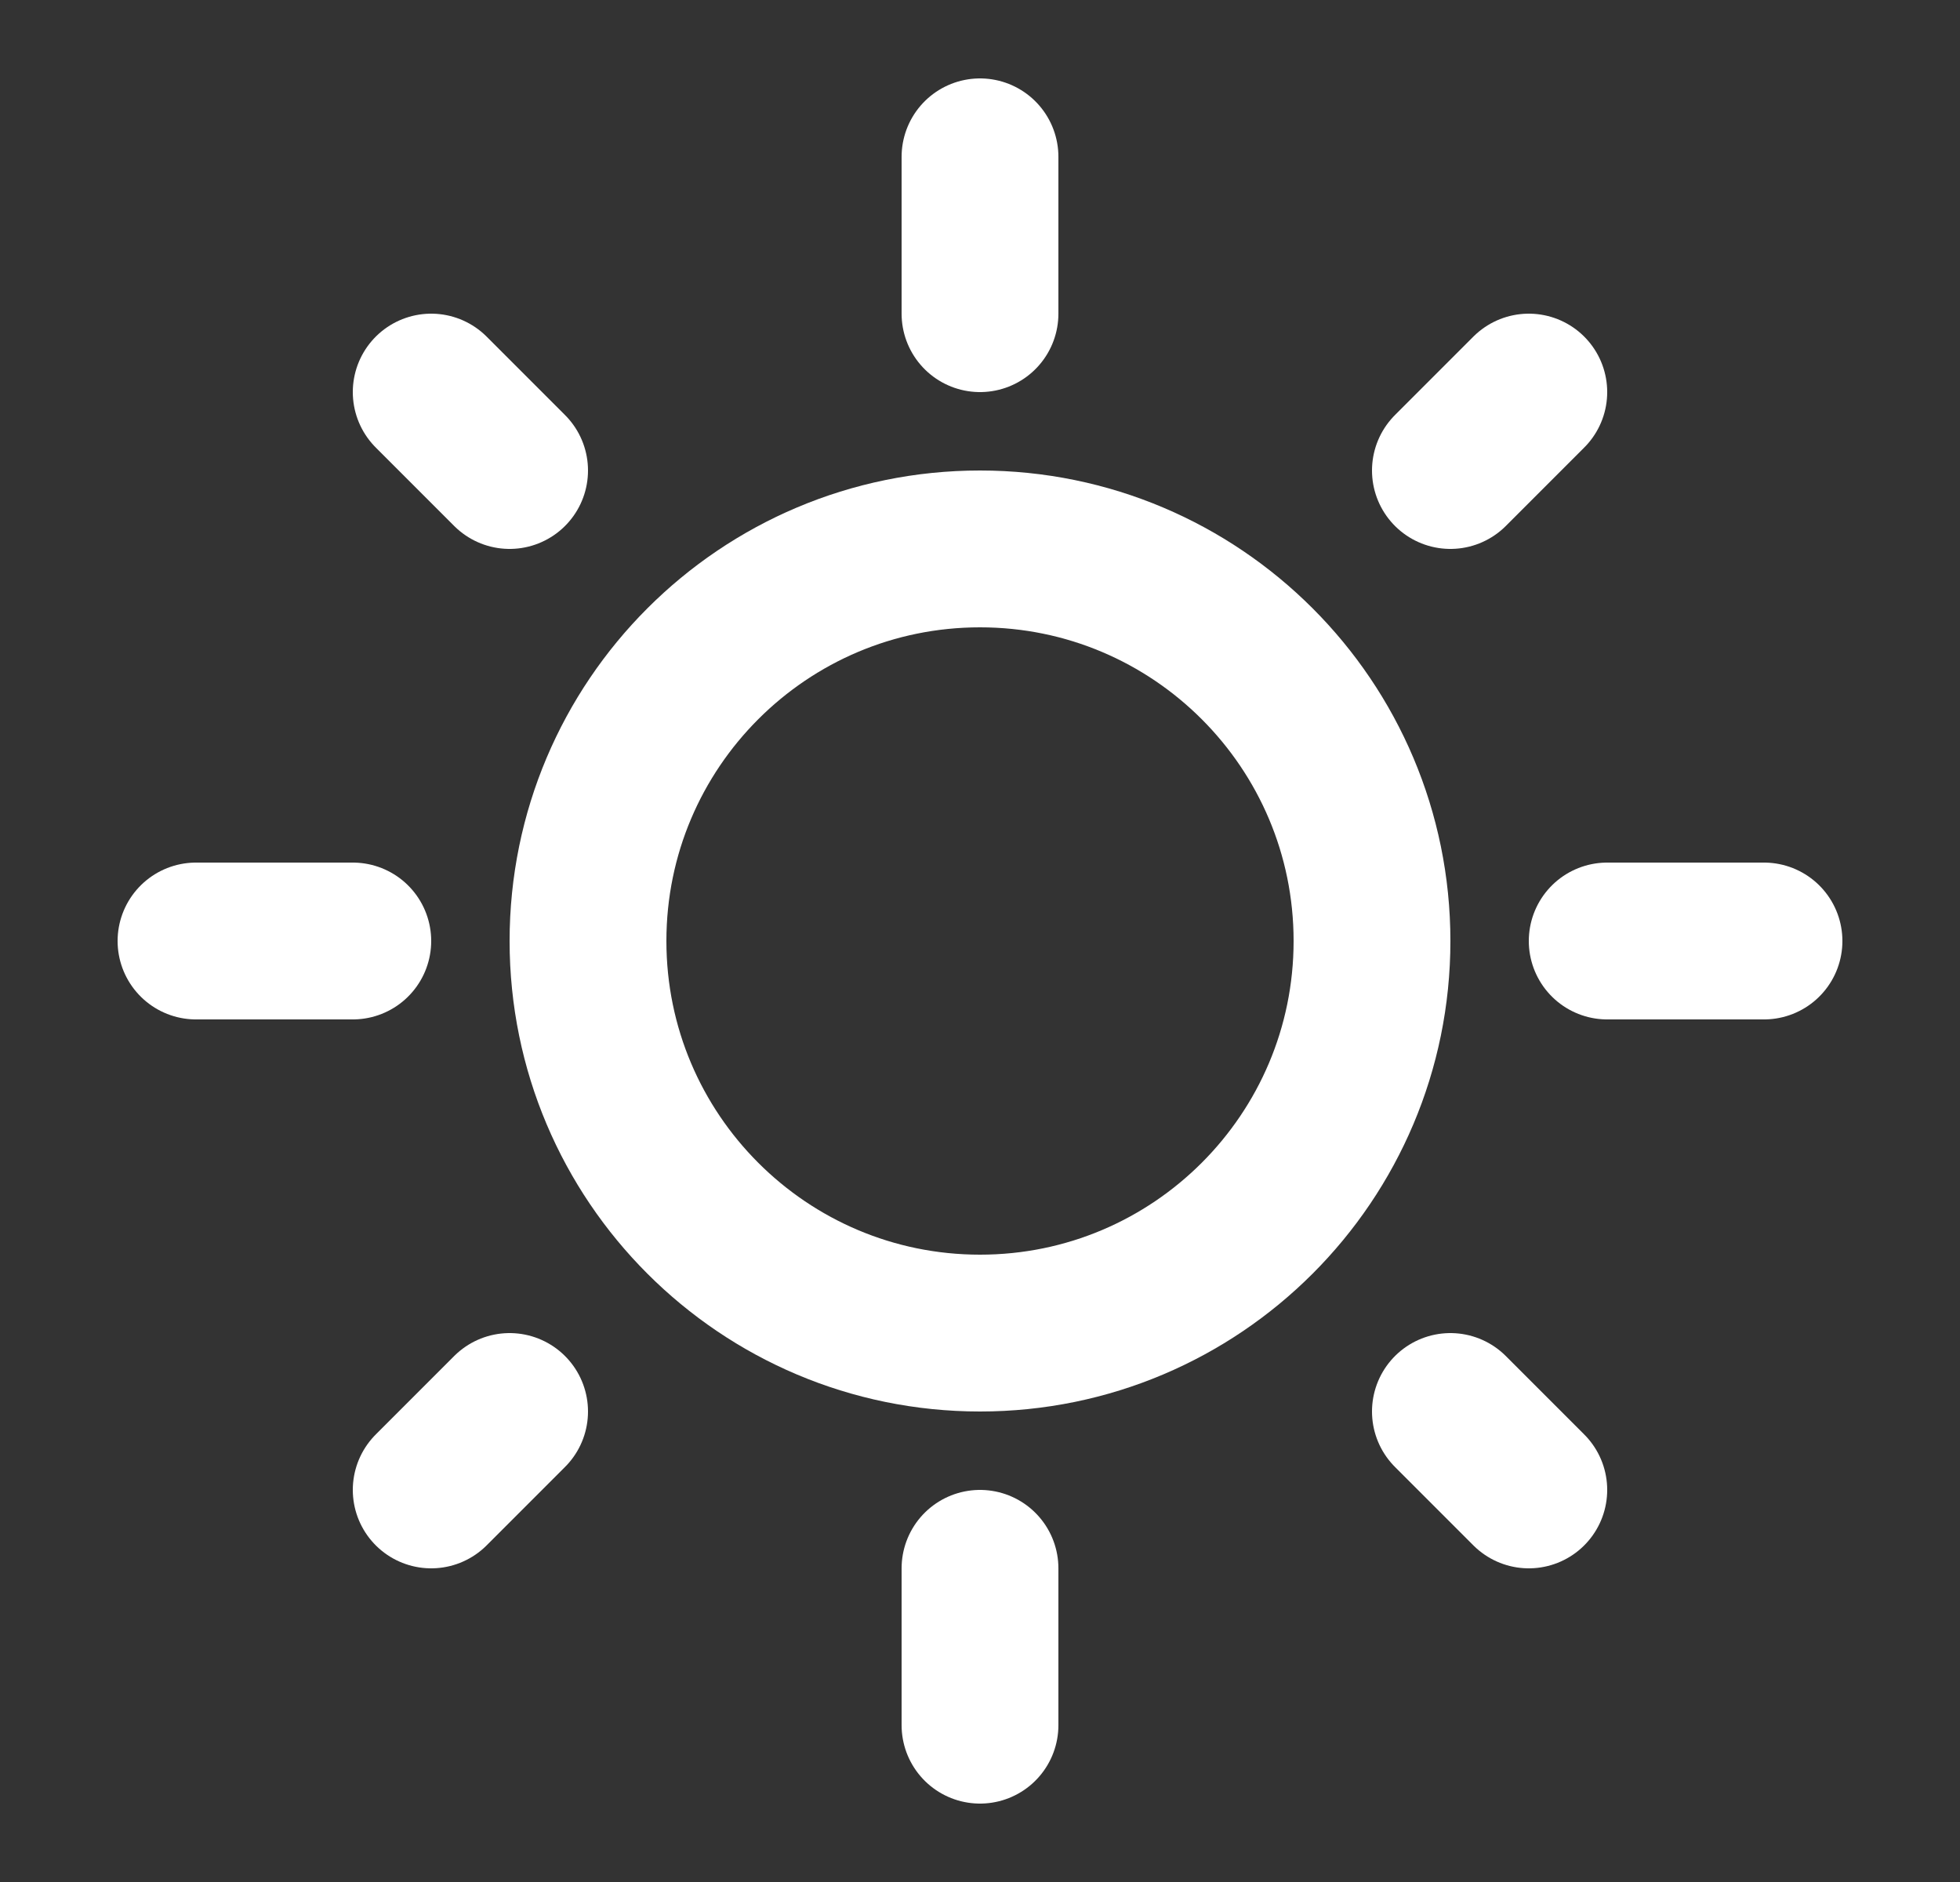 <svg width="25" height="24" viewBox="0 0 25 24" fill="none" xmlns="http://www.w3.org/2000/svg">
<rect x="0" y="0" width="25" height="24" fill="#333333" stroke="none"/>
<path d="M12.5 17C15.261 17 17.5 14.761 17.5 12C17.5 9.239 15.261 7 12.5 7C9.739 7 7.5 9.239 7.5 12C7.5 14.761 9.739 17 12.5 17Z" stroke="white" stroke-width="2" stroke-linecap="round" stroke-linejoin="round"/>
<path d="M12.5 2V4" stroke="white" stroke-width="2" stroke-linecap="round" stroke-linejoin="round"/>
<path d="M12.5 20V22" stroke="white" stroke-width="2" stroke-linecap="round" stroke-linejoin="round"/>
<path d="M5.5 5L6.5 6" stroke="white" stroke-width="2" stroke-linecap="round" stroke-linejoin="round"/>
<path d="M18.5 18L19.5 19" stroke="white" stroke-width="2" stroke-linecap="round" stroke-linejoin="round"/>
<path d="M2.5 12H4.5" stroke="white" stroke-width="2" stroke-linecap="round" stroke-linejoin="round"/>
<path d="M20.5 12H22.5" stroke="white" stroke-width="2" stroke-linecap="round" stroke-linejoin="round"/>
<path d="M5.5 19L6.5 18" stroke="white" stroke-width="2" stroke-linecap="round" stroke-linejoin="round"/>
<path d="M18.5 6L19.5 5" stroke="white" stroke-width="2" stroke-linecap="round" stroke-linejoin="round"/>
</svg>
